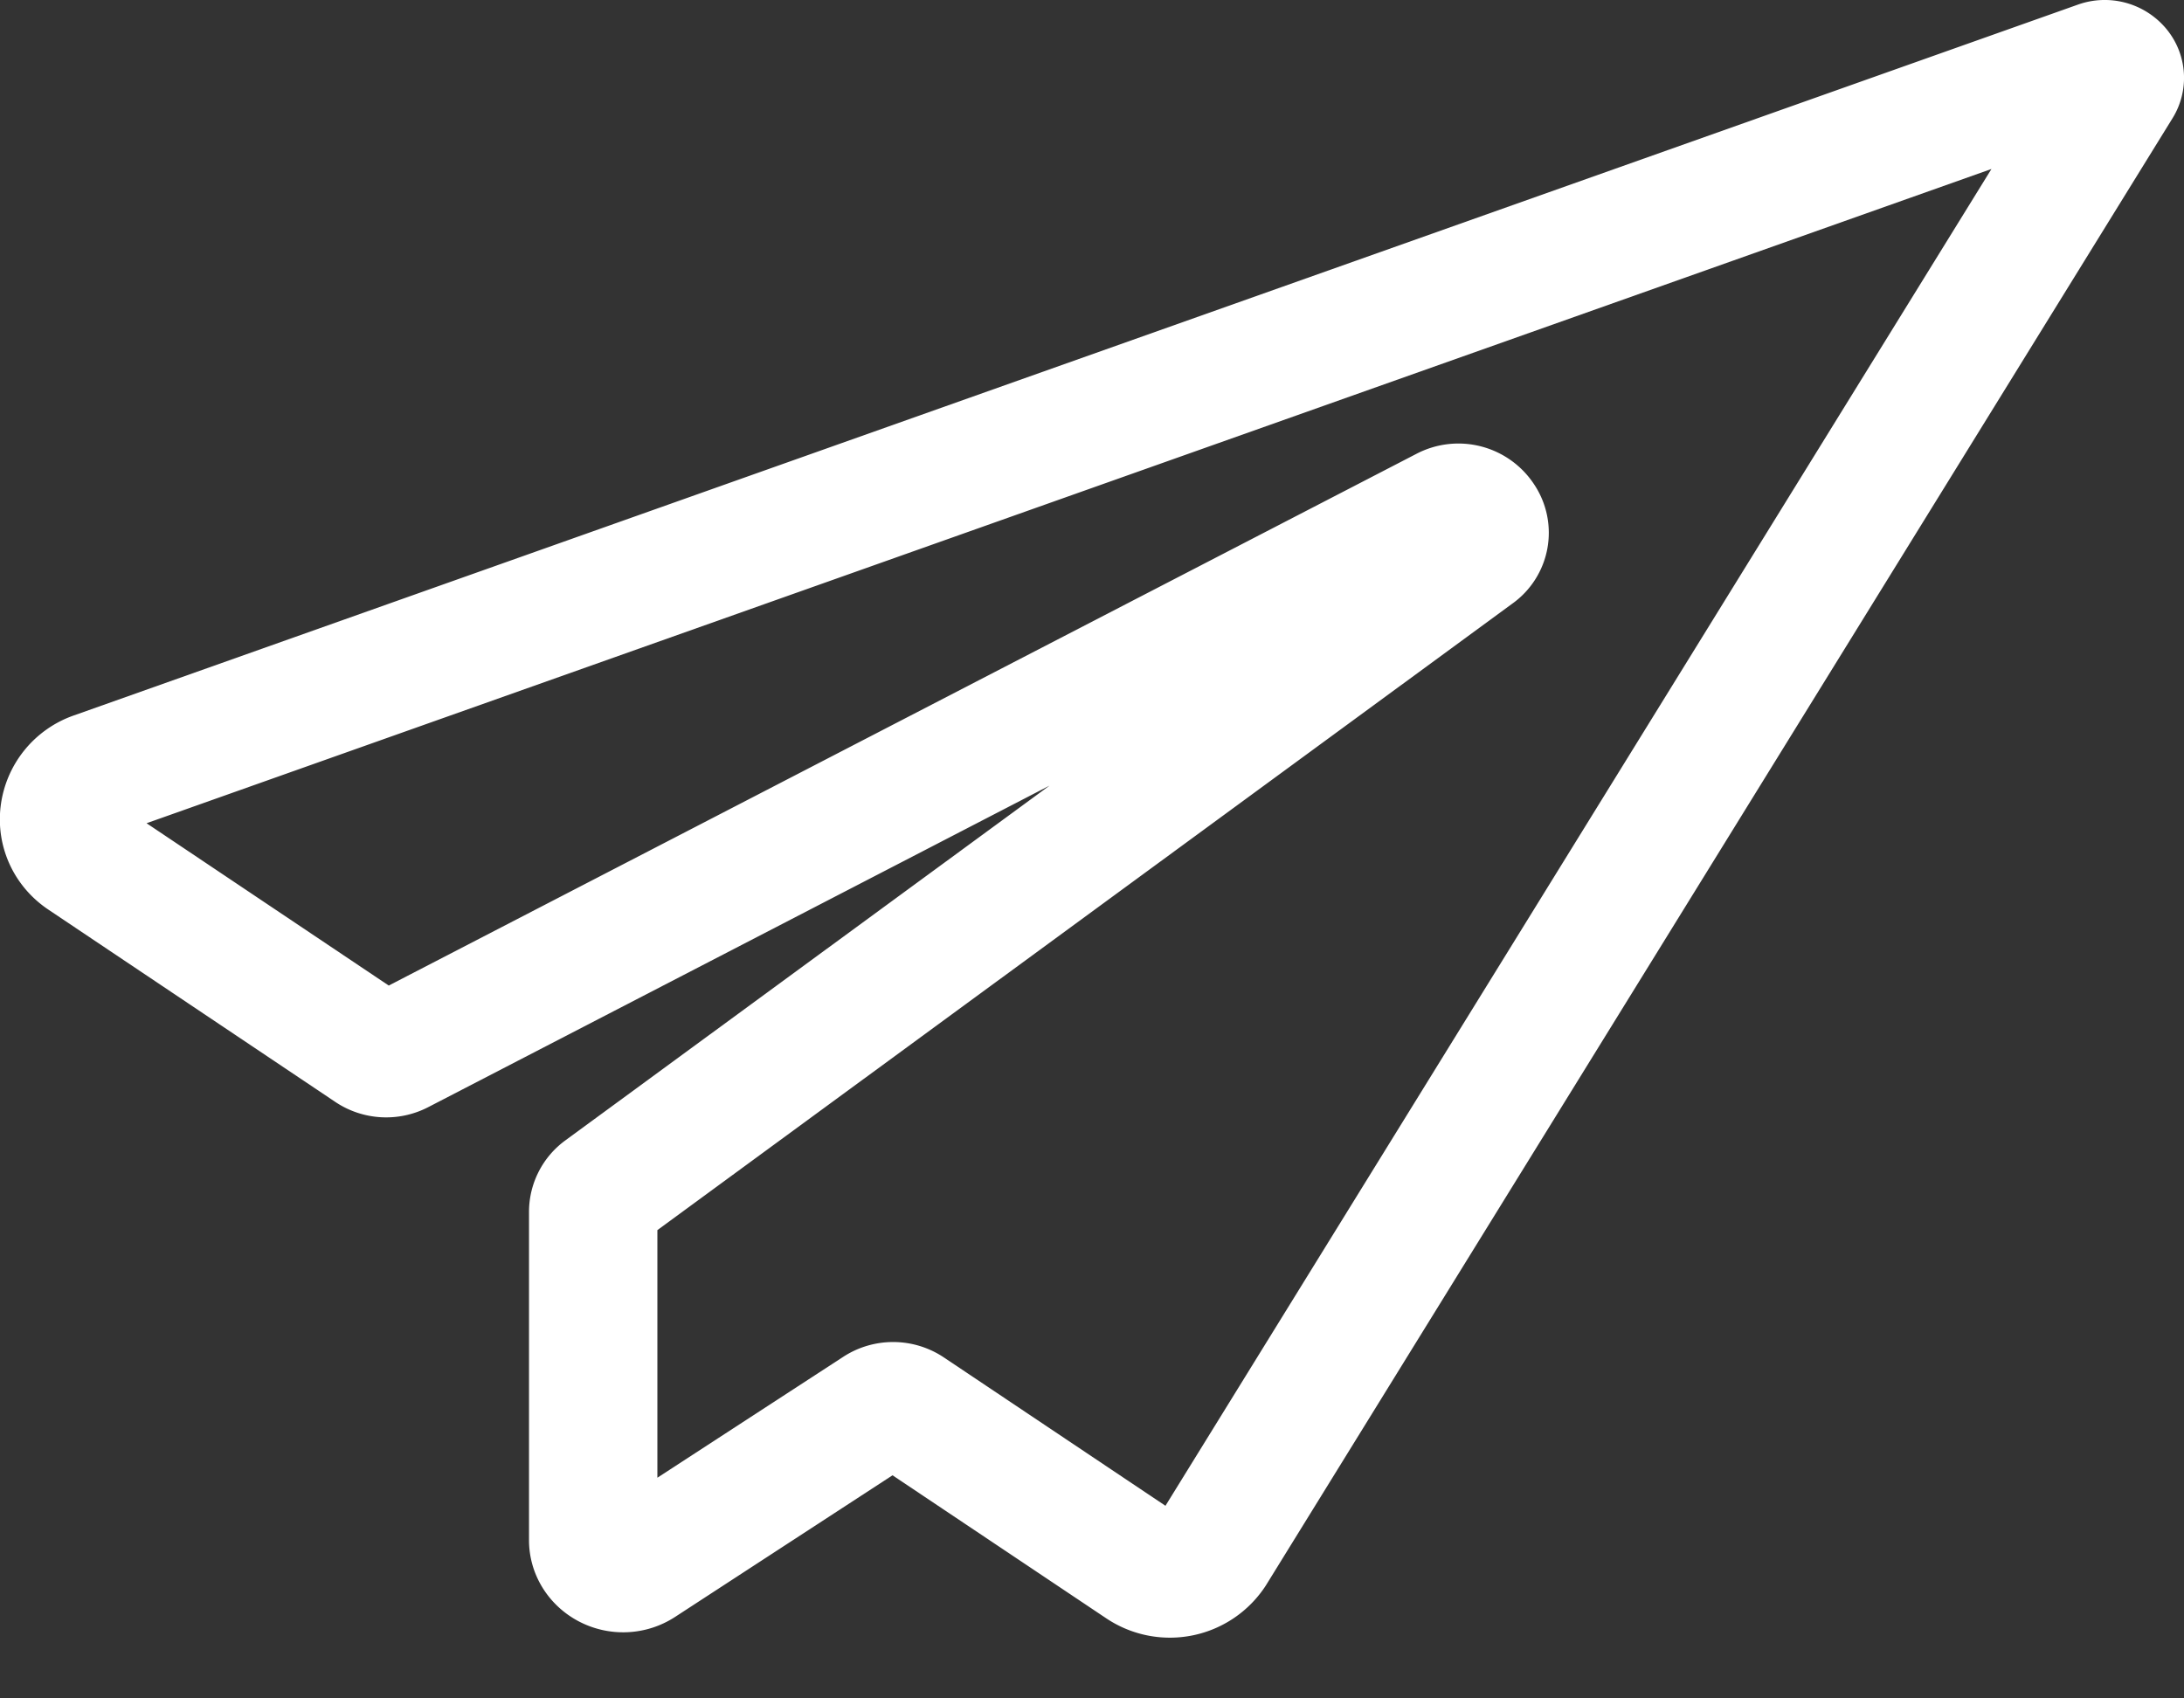 <svg width="18" height="14" fill="none" xmlns="http://www.w3.org/2000/svg"><rect width="100%" height="100%" fill="#333333" stroke="none"/><path d="M17.851.234a.66.66 0 00-.728-.195L.61 5.897a.91.91 0 00-.604.744c-.043.34.11.67.397.86l2.36 1.582c.228.153.522.17.767.043l5.12-2.65L4.66 9.4a.73.73 0 00-.3.586v2.71c0 .279.157.535.408.668.252.133.556.12.795-.035l1.793-1.168 1.763 1.18a.942.942 0 001.314-.272L17.904.977a.632.632 0 00-.053-.743zM9.605 12.412L7.78 11.19a.753.753 0 00-.831-.005l-1.531.996V10.14l7.046-5.164a.718.718 0 00.184-.977.747.747 0 00-.978-.256L3.204 8.124 1.208 6.786l15.205-5.393-6.808 11.02z" fill="#fff"/></svg>